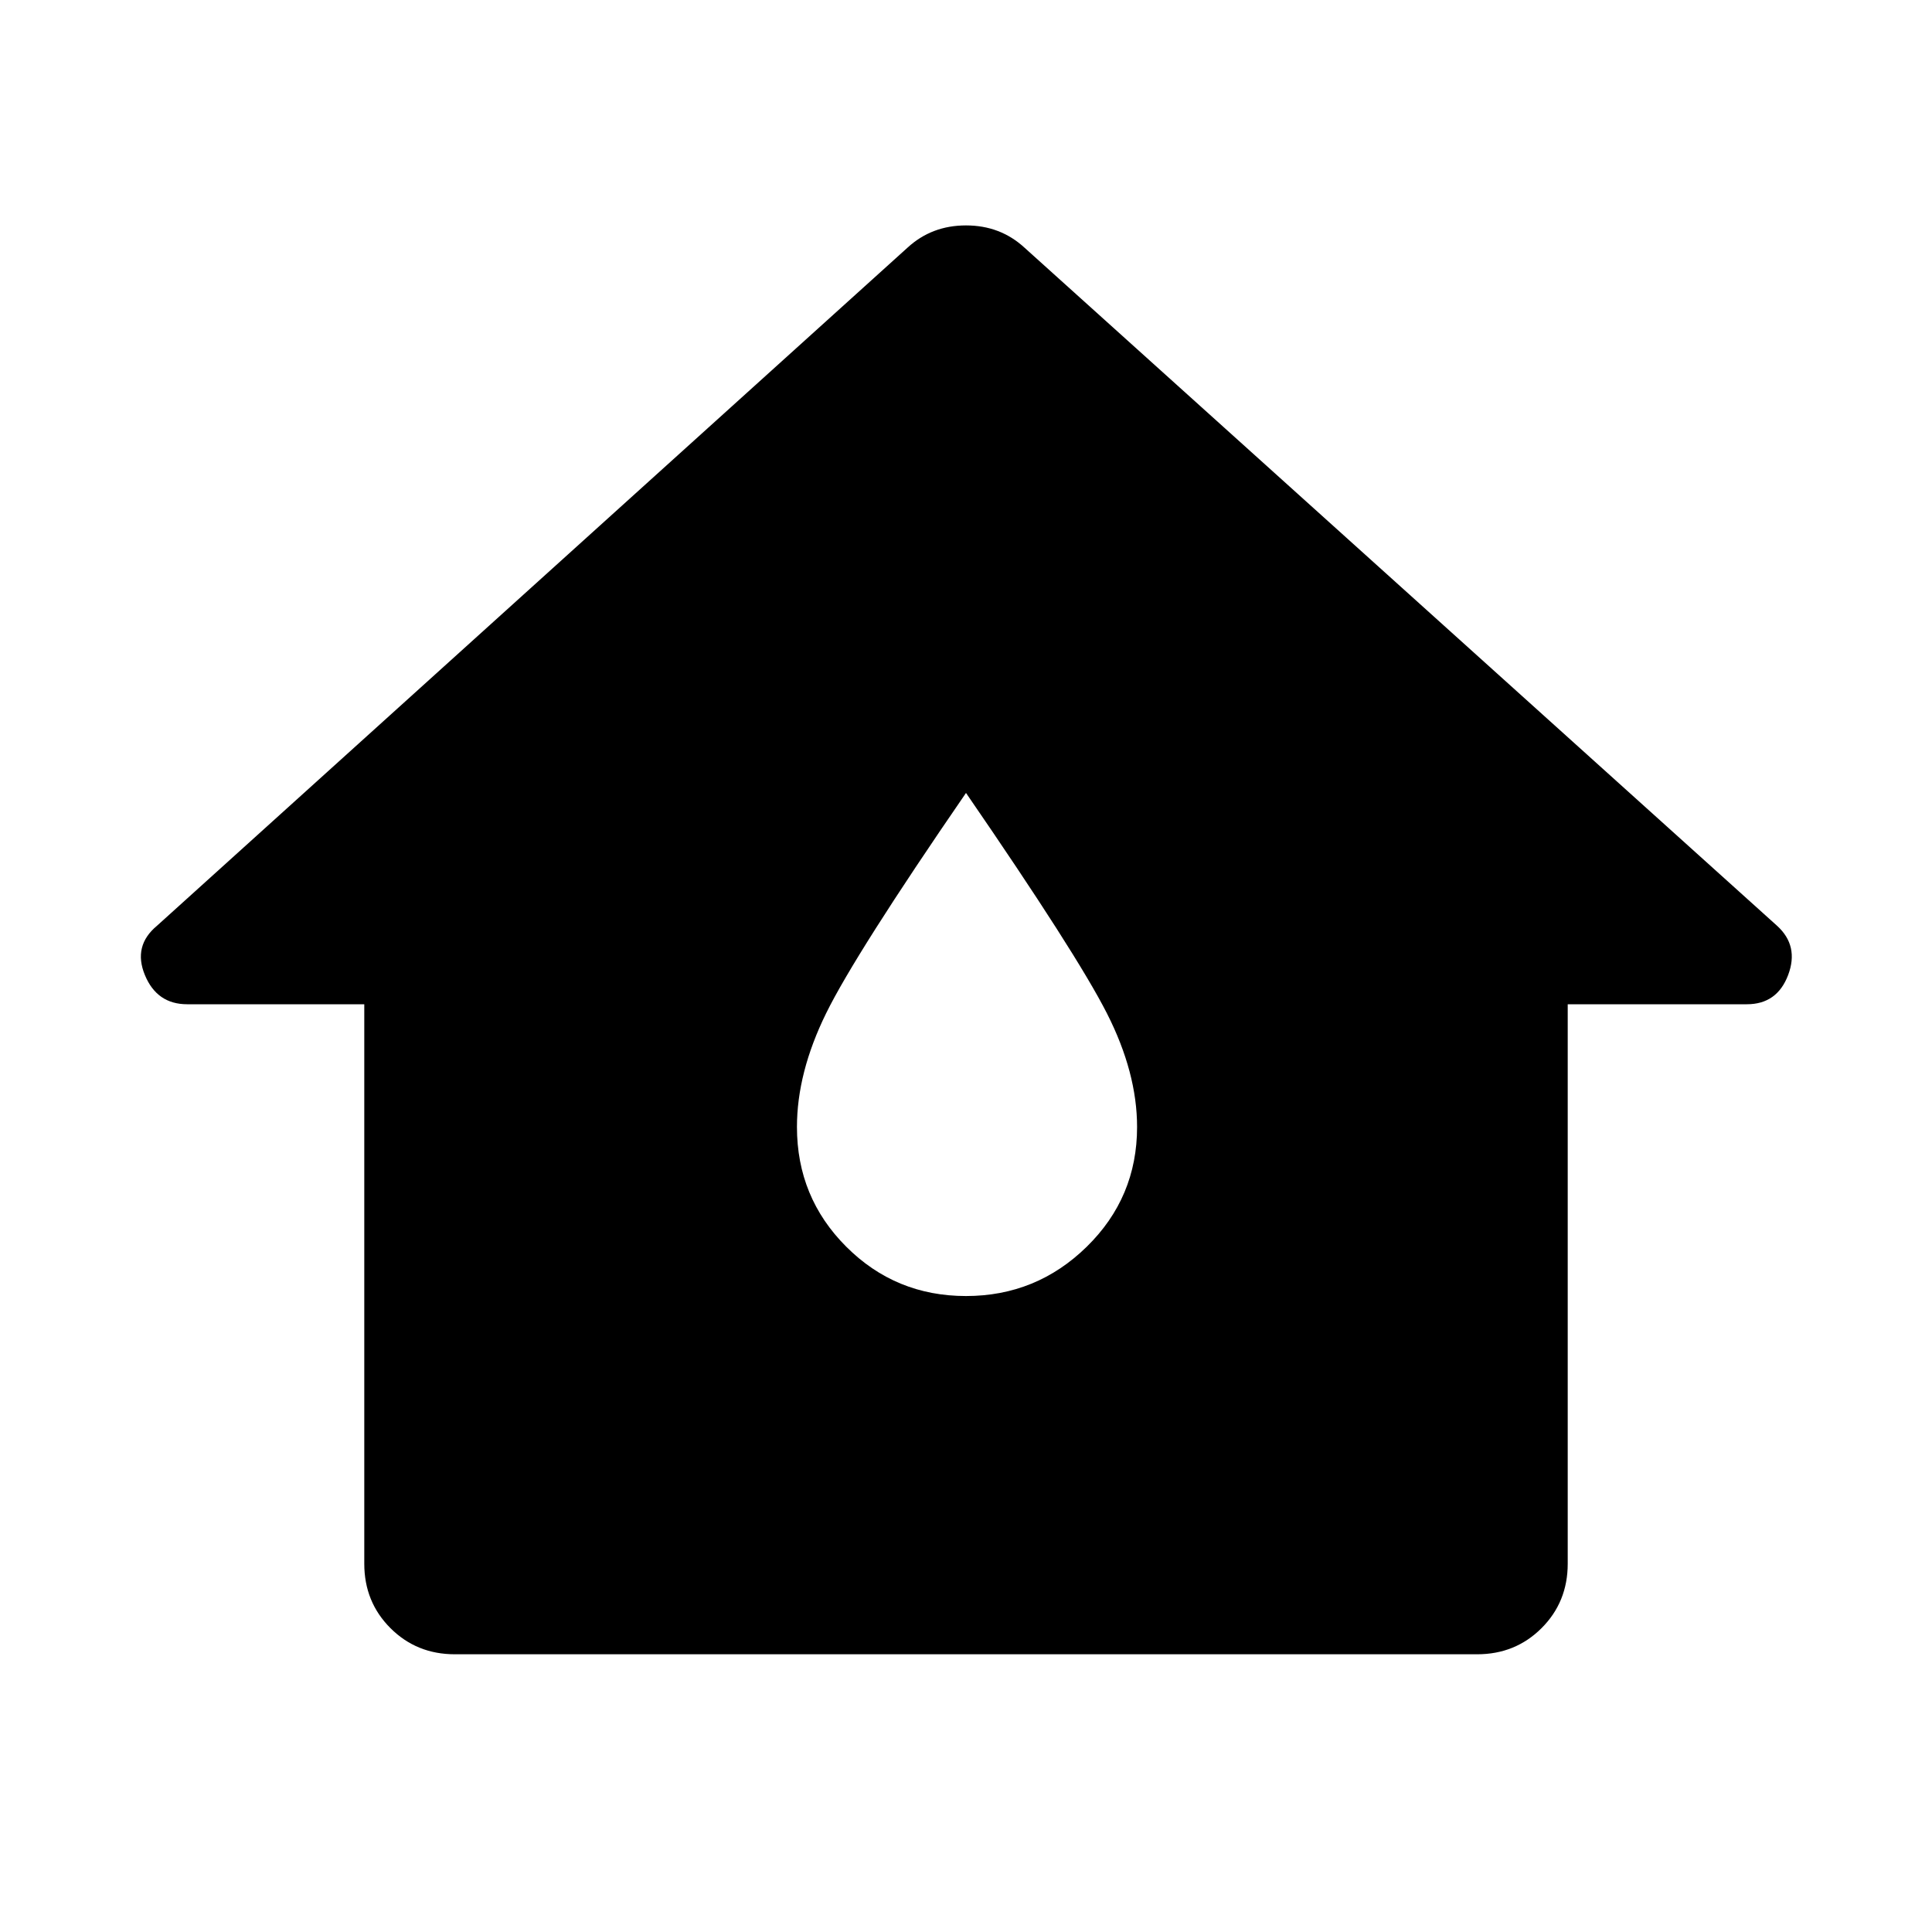 <svg xmlns="http://www.w3.org/2000/svg" height="40" width="40"><path d="M9.417 34.25q-.792 0-1.334-.542-.541-.541-.541-1.333V20.792H3.875q-.625 0-.875-.604-.25-.605.25-1.021L18.792 5.125q.5-.458 1.208-.458t1.208.458l15.584 14.042q.458.416.229 1.021-.229.604-.854.604h-3.709v11.583q0 .792-.541 1.333-.542.542-1.334.542ZM20 26.833q1.458 0 2.5-1.021 1.042-1.02 1.042-2.479 0-1.125-.625-2.354T20 16.417q-2.292 3.333-2.896 4.562-.604 1.229-.604 2.354 0 1.459 1.021 2.479 1.021 1.021 2.479 1.021Z"/></svg>